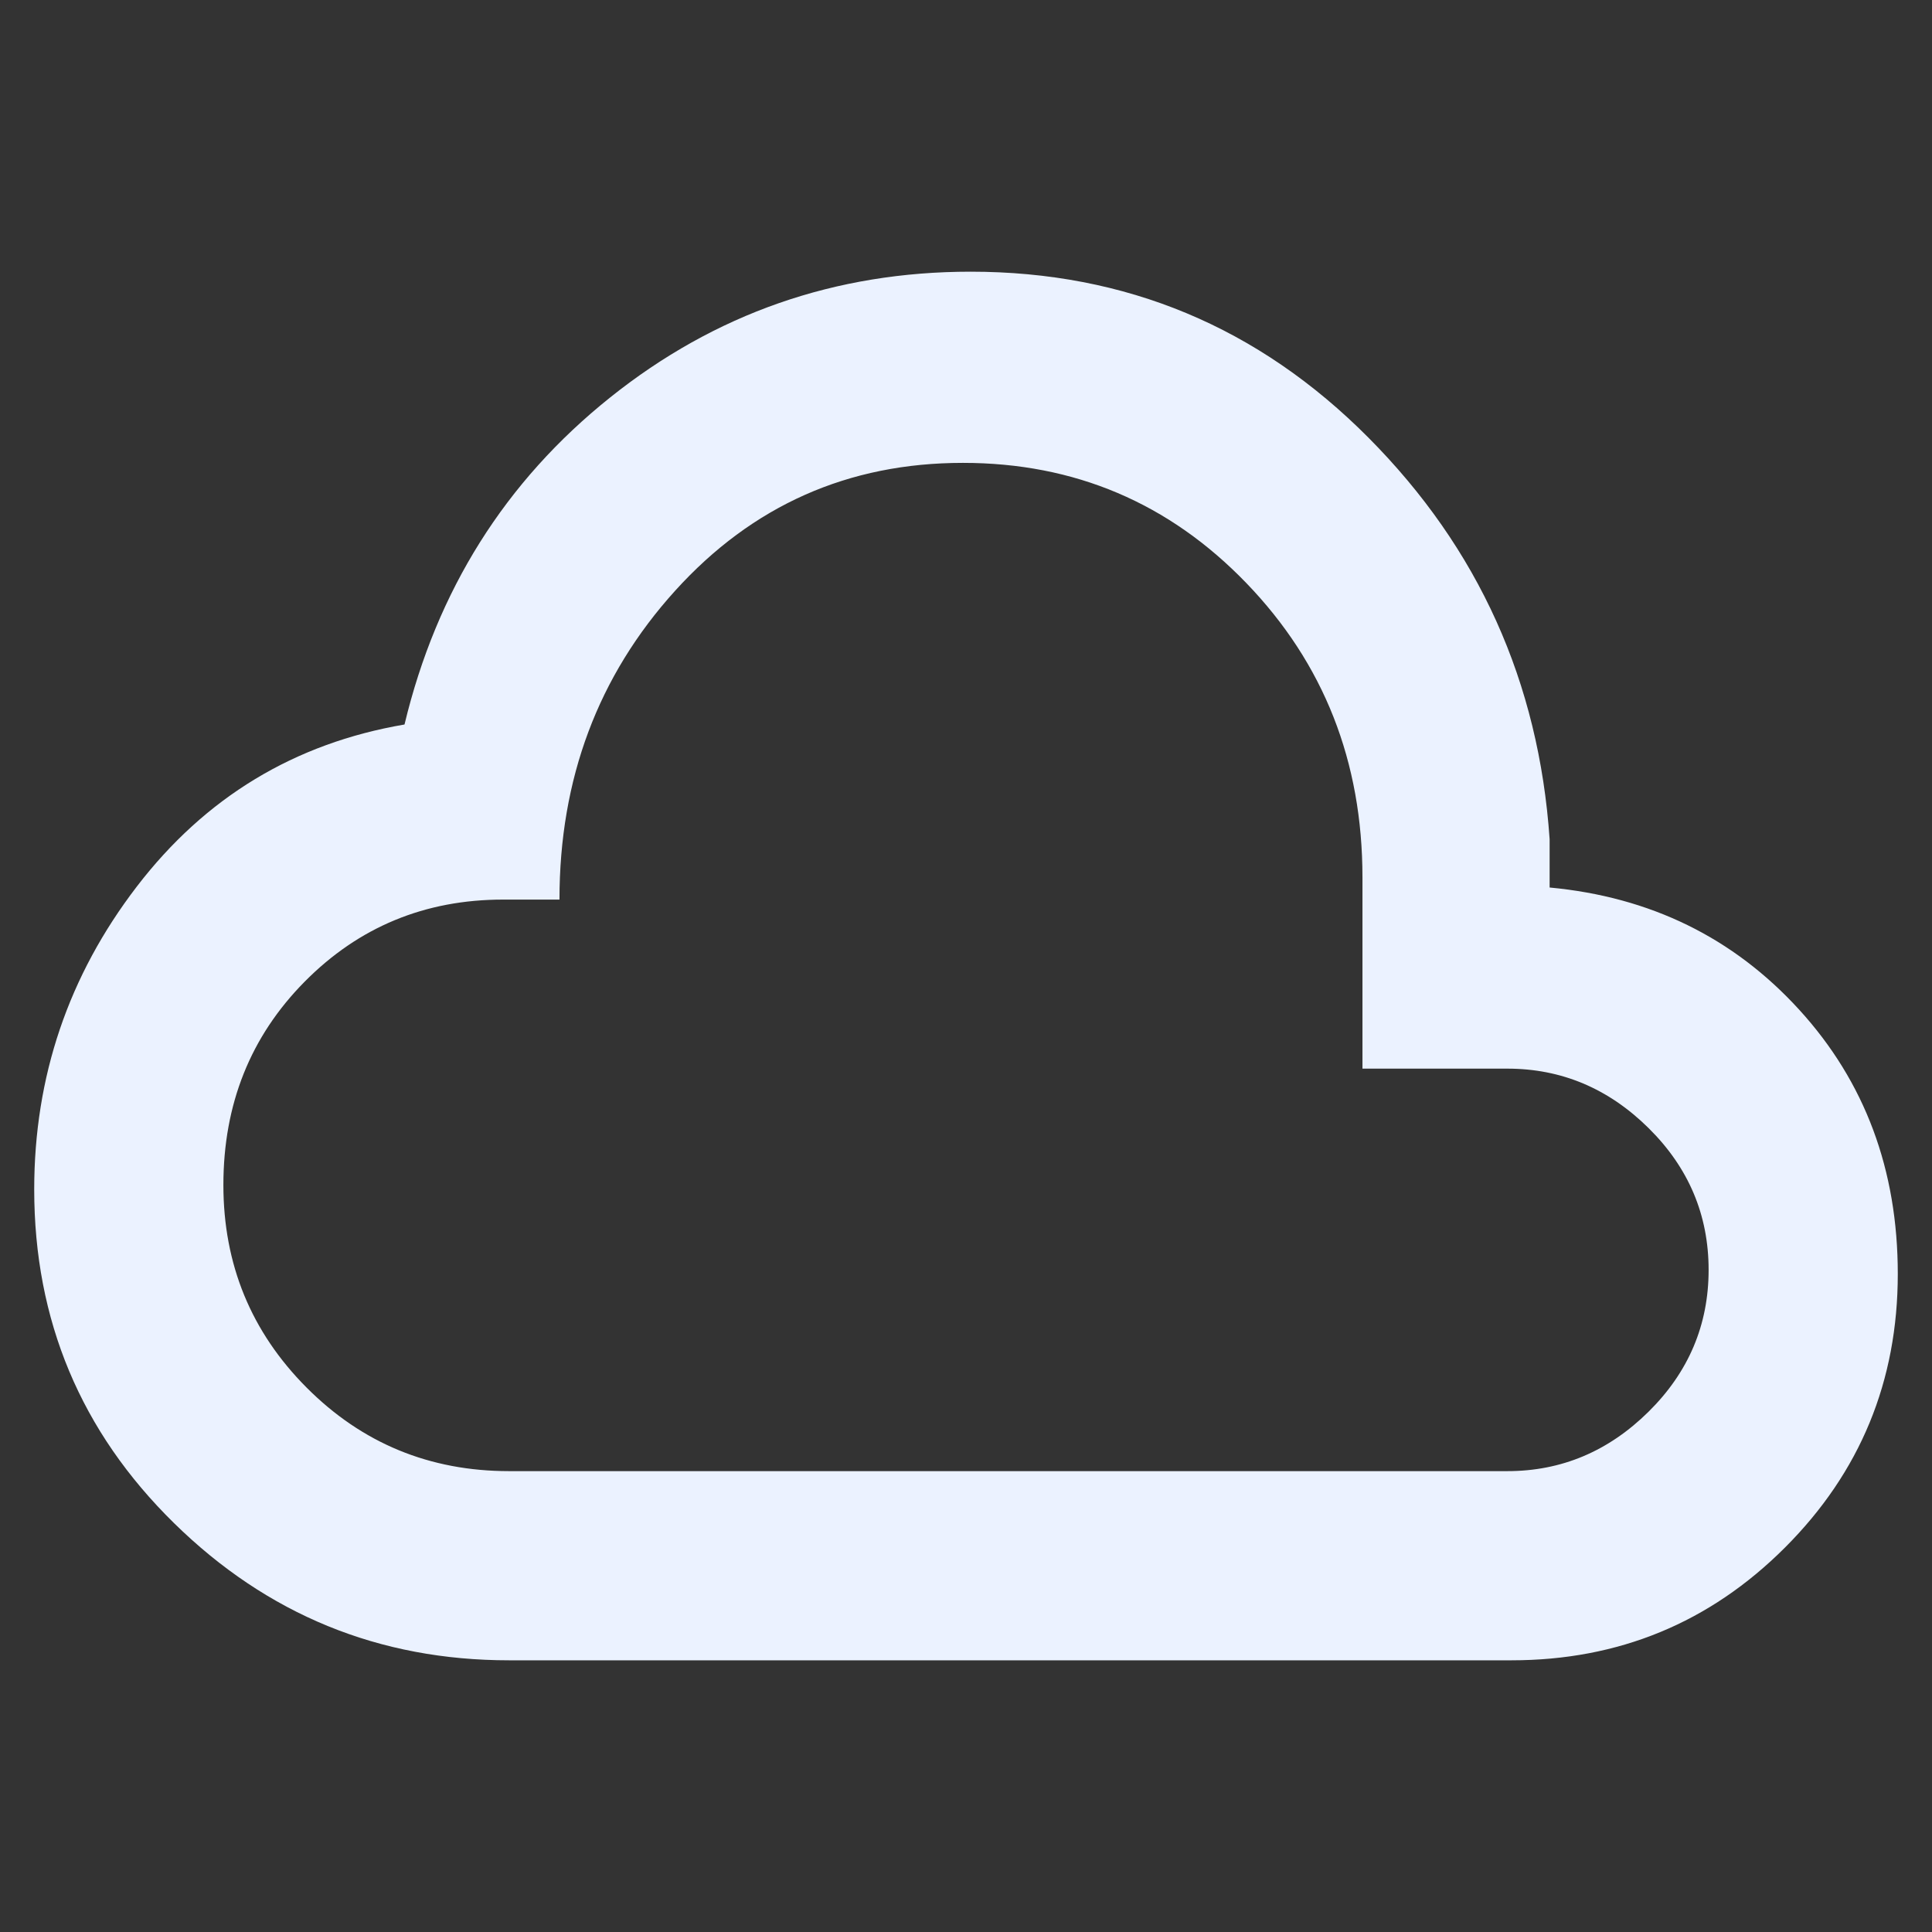<svg xmlns="http://www.w3.org/2000/svg" fill="#EBF2FF" height="48" viewBox="0 -960 960 960" width="48">
	<rect x="0" y="-960" width="960" height="960" fill="#333333" stroke="none"/>
	<path d="M253-135q-97.064 0-166.532-68.177Q17-271.355 17-369q0-84 51-150.5T201-600q24-100 102.171-162.5Q381.343-825 482.293-825 598-825 680-742.5T770-543v24q75 7 124 60.703Q943-404.593 943-327q0 79.917-56.042 135.958Q830.917-135 751-135H253Zm0-94h496q40.26 0 70.13-29.5Q849-288 849-329t-29.87-70.5Q789.26-429 749-429h-72v-95q0-86.435-57.646-146.218Q561.708-730 478.466-730 393-730 335.5-666.5 278-603 278-513h-28q-58.271 0-98.636 40.808Q111-431.384 111-371.192 111-312 152.364-270.5 193.729-229 253-229Zm227-251Z"/>
</svg>
